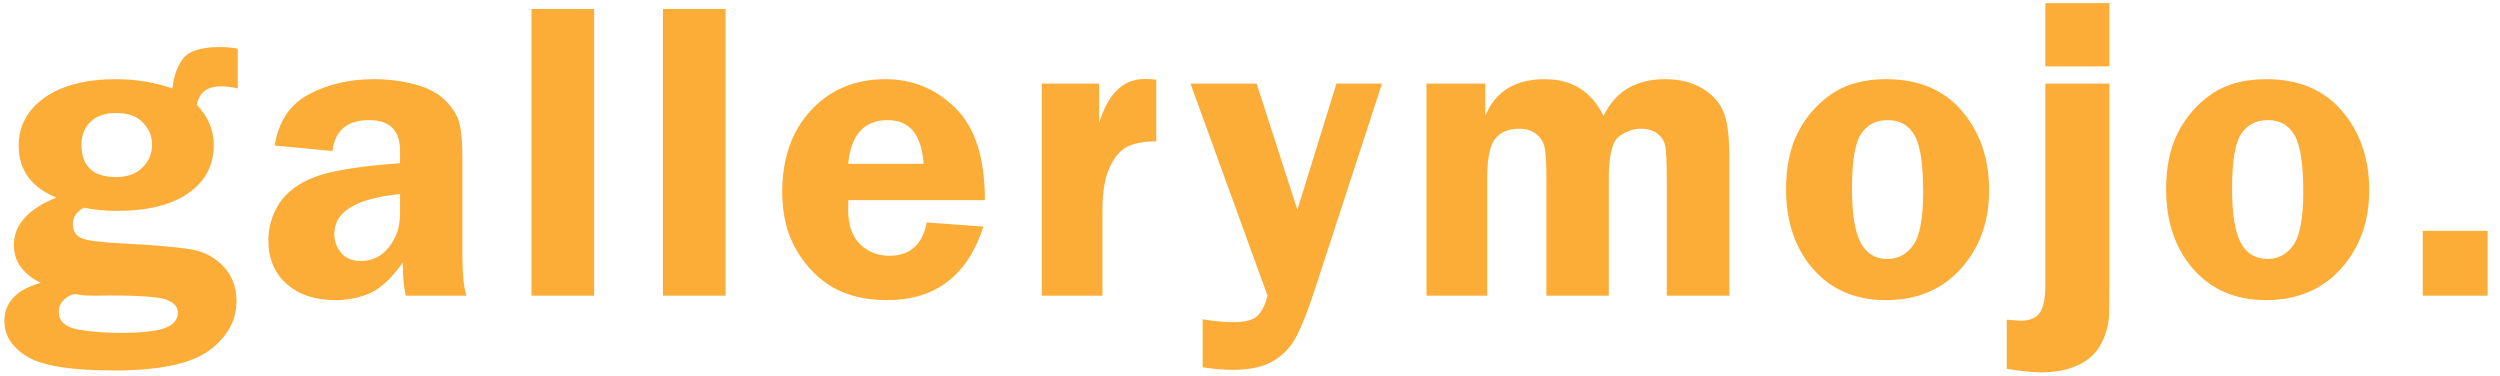 <svg width="186" height="28" viewBox="0 0 186 28" fill="none" xmlns="http://www.w3.org/2000/svg">
<path d="M17.688 6.578C17.198 6.474 16.787 6.422 16.453 6.422C15.422 6.422 14.818 6.88 14.641 7.797C15.484 8.682 15.906 9.682 15.906 10.797C15.906 12.287 15.281 13.474 14.031 14.359C12.792 15.245 11 15.688 8.656 15.688C7.823 15.688 7.01 15.609 6.219 15.453C5.688 15.766 5.422 16.167 5.422 16.656C5.422 17.198 5.646 17.557 6.094 17.734C6.542 17.912 7.62 18.042 9.328 18.125C11.755 18.25 13.427 18.401 14.344 18.578C15.26 18.755 16.031 19.182 16.656 19.859C17.281 20.537 17.594 21.38 17.594 22.391C17.594 23.838 16.922 25.062 15.578 26.062C14.245 27.062 11.875 27.562 8.469 27.562C5.271 27.562 3.115 27.213 2 26.516C0.885 25.828 0.328 24.953 0.328 23.891C0.328 22.484 1.229 21.537 3.031 21.047C1.698 20.38 1.031 19.443 1.031 18.234C1.031 16.724 2.083 15.547 4.188 14.703C2.323 13.932 1.391 12.646 1.391 10.844C1.391 9.375 2.031 8.182 3.312 7.266C4.604 6.349 6.385 5.891 8.656 5.891C10.094 5.891 11.484 6.12 12.828 6.578C12.922 5.682 13.182 4.948 13.609 4.375C14.047 3.792 14.969 3.5 16.375 3.5C16.833 3.5 17.271 3.542 17.688 3.625V6.578ZM8.625 8.406C7.823 8.406 7.193 8.625 6.734 9.062C6.286 9.49 6.062 10.057 6.062 10.766C6.062 12.37 6.922 13.172 8.641 13.172C9.474 13.172 10.125 12.938 10.594 12.469C11.073 12 11.312 11.432 11.312 10.766C11.312 10.141 11.088 9.594 10.641 9.125C10.193 8.646 9.521 8.406 8.625 8.406ZM5.516 21.891C5.328 21.891 5.089 22.016 4.797 22.266C4.516 22.516 4.375 22.818 4.375 23.172C4.375 23.88 4.828 24.323 5.734 24.5C6.641 24.677 7.703 24.766 8.922 24.766C10.516 24.766 11.63 24.646 12.266 24.406C12.912 24.167 13.234 23.781 13.234 23.25C13.234 22.844 12.963 22.531 12.422 22.312C11.891 22.094 10.463 21.984 8.141 21.984L7.203 22C6.63 22 6.245 21.984 6.047 21.953C5.828 21.912 5.651 21.891 5.516 21.891ZM34.702 22H30.186C30.04 21.375 29.968 20.552 29.968 19.531C29.176 20.656 28.384 21.406 27.593 21.781C26.811 22.146 25.921 22.328 24.921 22.328C23.442 22.328 22.244 21.927 21.327 21.125C20.421 20.323 19.968 19.245 19.968 17.891C19.968 16.901 20.233 15.99 20.764 15.156C21.296 14.323 22.15 13.672 23.327 13.203C24.504 12.724 26.65 12.37 29.764 12.141V11.234C29.764 9.703 28.999 8.938 27.468 8.938C25.832 8.938 24.921 9.703 24.733 11.234L20.436 10.828C20.718 9.036 21.567 7.766 22.983 7.016C24.4 6.266 26.004 5.891 27.796 5.891C28.869 5.891 29.879 6.016 30.827 6.266C31.775 6.516 32.514 6.891 33.046 7.391C33.577 7.891 33.936 8.422 34.124 8.984C34.311 9.536 34.405 10.505 34.405 11.891V19.047C34.405 20.422 34.504 21.406 34.702 22ZM29.764 14.438C26.504 14.76 24.874 15.745 24.874 17.391C24.874 17.943 25.046 18.422 25.389 18.828C25.733 19.224 26.223 19.422 26.858 19.422C27.681 19.422 28.369 19.083 28.921 18.406C29.483 17.719 29.764 16.875 29.764 15.875V14.438ZM39.544 22V0.672H44.201V22H39.544ZM49.324 22V0.672H53.981V22H49.324ZM73.276 14.891H63.12C63.11 15.172 63.104 15.417 63.104 15.625C63.104 16.75 63.401 17.599 63.995 18.172C64.599 18.745 65.318 19.031 66.151 19.031C67.703 19.031 68.636 18.203 68.948 16.547L73.167 16.859C71.99 20.505 69.599 22.328 65.995 22.328C64.422 22.328 63.084 22.016 61.979 21.391C60.886 20.755 59.979 19.833 59.261 18.625C58.552 17.417 58.198 15.969 58.198 14.281C58.198 11.771 58.912 9.745 60.339 8.203C61.776 6.661 63.62 5.891 65.87 5.891C67.901 5.891 69.641 6.609 71.089 8.047C72.547 9.474 73.276 11.755 73.276 14.891ZM63.104 12.188H68.714C68.568 10.021 67.677 8.938 66.042 8.938C64.292 8.938 63.313 10.021 63.104 12.188ZM82.025 22H77.509V6.219H81.775V9.156C82.431 6.969 83.567 5.875 85.181 5.875C85.41 5.875 85.692 5.891 86.025 5.922V10.516C85.077 10.516 84.338 10.662 83.806 10.953C83.285 11.245 82.858 11.771 82.525 12.531C82.192 13.281 82.025 14.297 82.025 15.578V22ZM102.821 6.219L97.883 21.359C97.331 23.047 96.857 24.266 96.461 25.016C96.076 25.776 95.513 26.38 94.774 26.828C94.045 27.287 93.024 27.516 91.711 27.516C91.055 27.516 90.31 27.453 89.477 27.328V23.75C90.3 23.896 91.06 23.969 91.758 23.969C92.675 23.969 93.289 23.797 93.602 23.453C93.914 23.109 94.149 22.625 94.305 22L88.571 6.219H93.493L96.524 15.609L99.43 6.219H102.821ZM128.663 22H124.007V13.266C124.007 12.037 123.97 11.24 123.897 10.875C123.825 10.5 123.632 10.193 123.319 9.953C123.017 9.703 122.595 9.578 122.054 9.578C121.543 9.578 121.022 9.76 120.491 10.125C119.96 10.49 119.694 11.537 119.694 13.266V22H115.054V13.266C115.054 12.005 114.996 11.193 114.882 10.828C114.767 10.453 114.549 10.151 114.226 9.922C113.913 9.693 113.512 9.578 113.022 9.578C112.22 9.578 111.621 9.833 111.226 10.344C110.84 10.844 110.647 11.818 110.647 13.266V22H106.132V6.219H110.507V8.625C111.246 6.802 112.726 5.891 114.944 5.891C116.955 5.891 118.408 6.802 119.304 8.625C120.179 6.802 121.705 5.891 123.882 5.891C124.924 5.891 125.819 6.104 126.569 6.531C127.319 6.958 127.856 7.516 128.179 8.203C128.502 8.891 128.663 10.073 128.663 11.75V22ZM140.334 5.891C142.74 5.891 144.615 6.677 145.959 8.25C147.313 9.823 147.99 11.792 147.99 14.156C147.99 16.49 147.287 18.438 145.881 20C144.485 21.552 142.625 22.328 140.303 22.328C138.053 22.328 136.25 21.557 134.896 20.016C133.553 18.474 132.881 16.495 132.881 14.078C132.881 12.401 133.183 10.979 133.787 9.812C134.401 8.635 135.24 7.688 136.303 6.969C137.365 6.25 138.709 5.891 140.334 5.891ZM140.459 8.938C139.573 8.938 138.907 9.281 138.459 9.969C138.011 10.646 137.787 12 137.787 14.031C137.787 15.896 138 17.234 138.428 18.047C138.855 18.859 139.521 19.266 140.428 19.266C141.219 19.266 141.86 18.922 142.349 18.234C142.839 17.537 143.084 16.213 143.084 14.266C143.084 12.193 142.865 10.787 142.428 10.047C142 9.307 141.344 8.938 140.459 8.938ZM156.942 6.219V21.141C156.942 21.974 156.931 22.734 156.911 23.422C156.89 24.12 156.702 24.823 156.348 25.531C155.994 26.24 155.431 26.776 154.661 27.141C153.9 27.516 152.963 27.703 151.848 27.703C151.213 27.703 150.364 27.615 149.301 27.438V23.781C149.791 23.833 150.15 23.859 150.379 23.859C151.004 23.859 151.458 23.672 151.739 23.297C152.03 22.932 152.176 22.213 152.176 21.141V6.219H156.942ZM156.942 0.234V4.938H152.176V0.234H156.942ZM168.613 5.891C171.019 5.891 172.894 6.677 174.238 8.25C175.592 9.823 176.269 11.792 176.269 14.156C176.269 16.49 175.566 18.438 174.159 20C172.764 21.552 170.904 22.328 168.581 22.328C166.331 22.328 164.529 21.557 163.175 20.016C161.831 18.474 161.159 16.495 161.159 14.078C161.159 12.401 161.461 10.979 162.066 9.812C162.68 8.635 163.519 7.688 164.581 6.969C165.644 6.25 166.988 5.891 168.613 5.891ZM168.738 8.938C167.852 8.938 167.185 9.281 166.738 9.969C166.29 10.646 166.066 12 166.066 14.031C166.066 15.896 166.279 17.234 166.706 18.047C167.133 18.859 167.8 19.266 168.706 19.266C169.498 19.266 170.139 18.922 170.628 18.234C171.118 17.537 171.363 16.213 171.363 14.266C171.363 12.193 171.144 10.787 170.706 10.047C170.279 9.307 169.623 8.938 168.738 8.938ZM185.08 22H180.252V17.172H185.08V22Z" fill="#FCAD38"/>
</svg>
